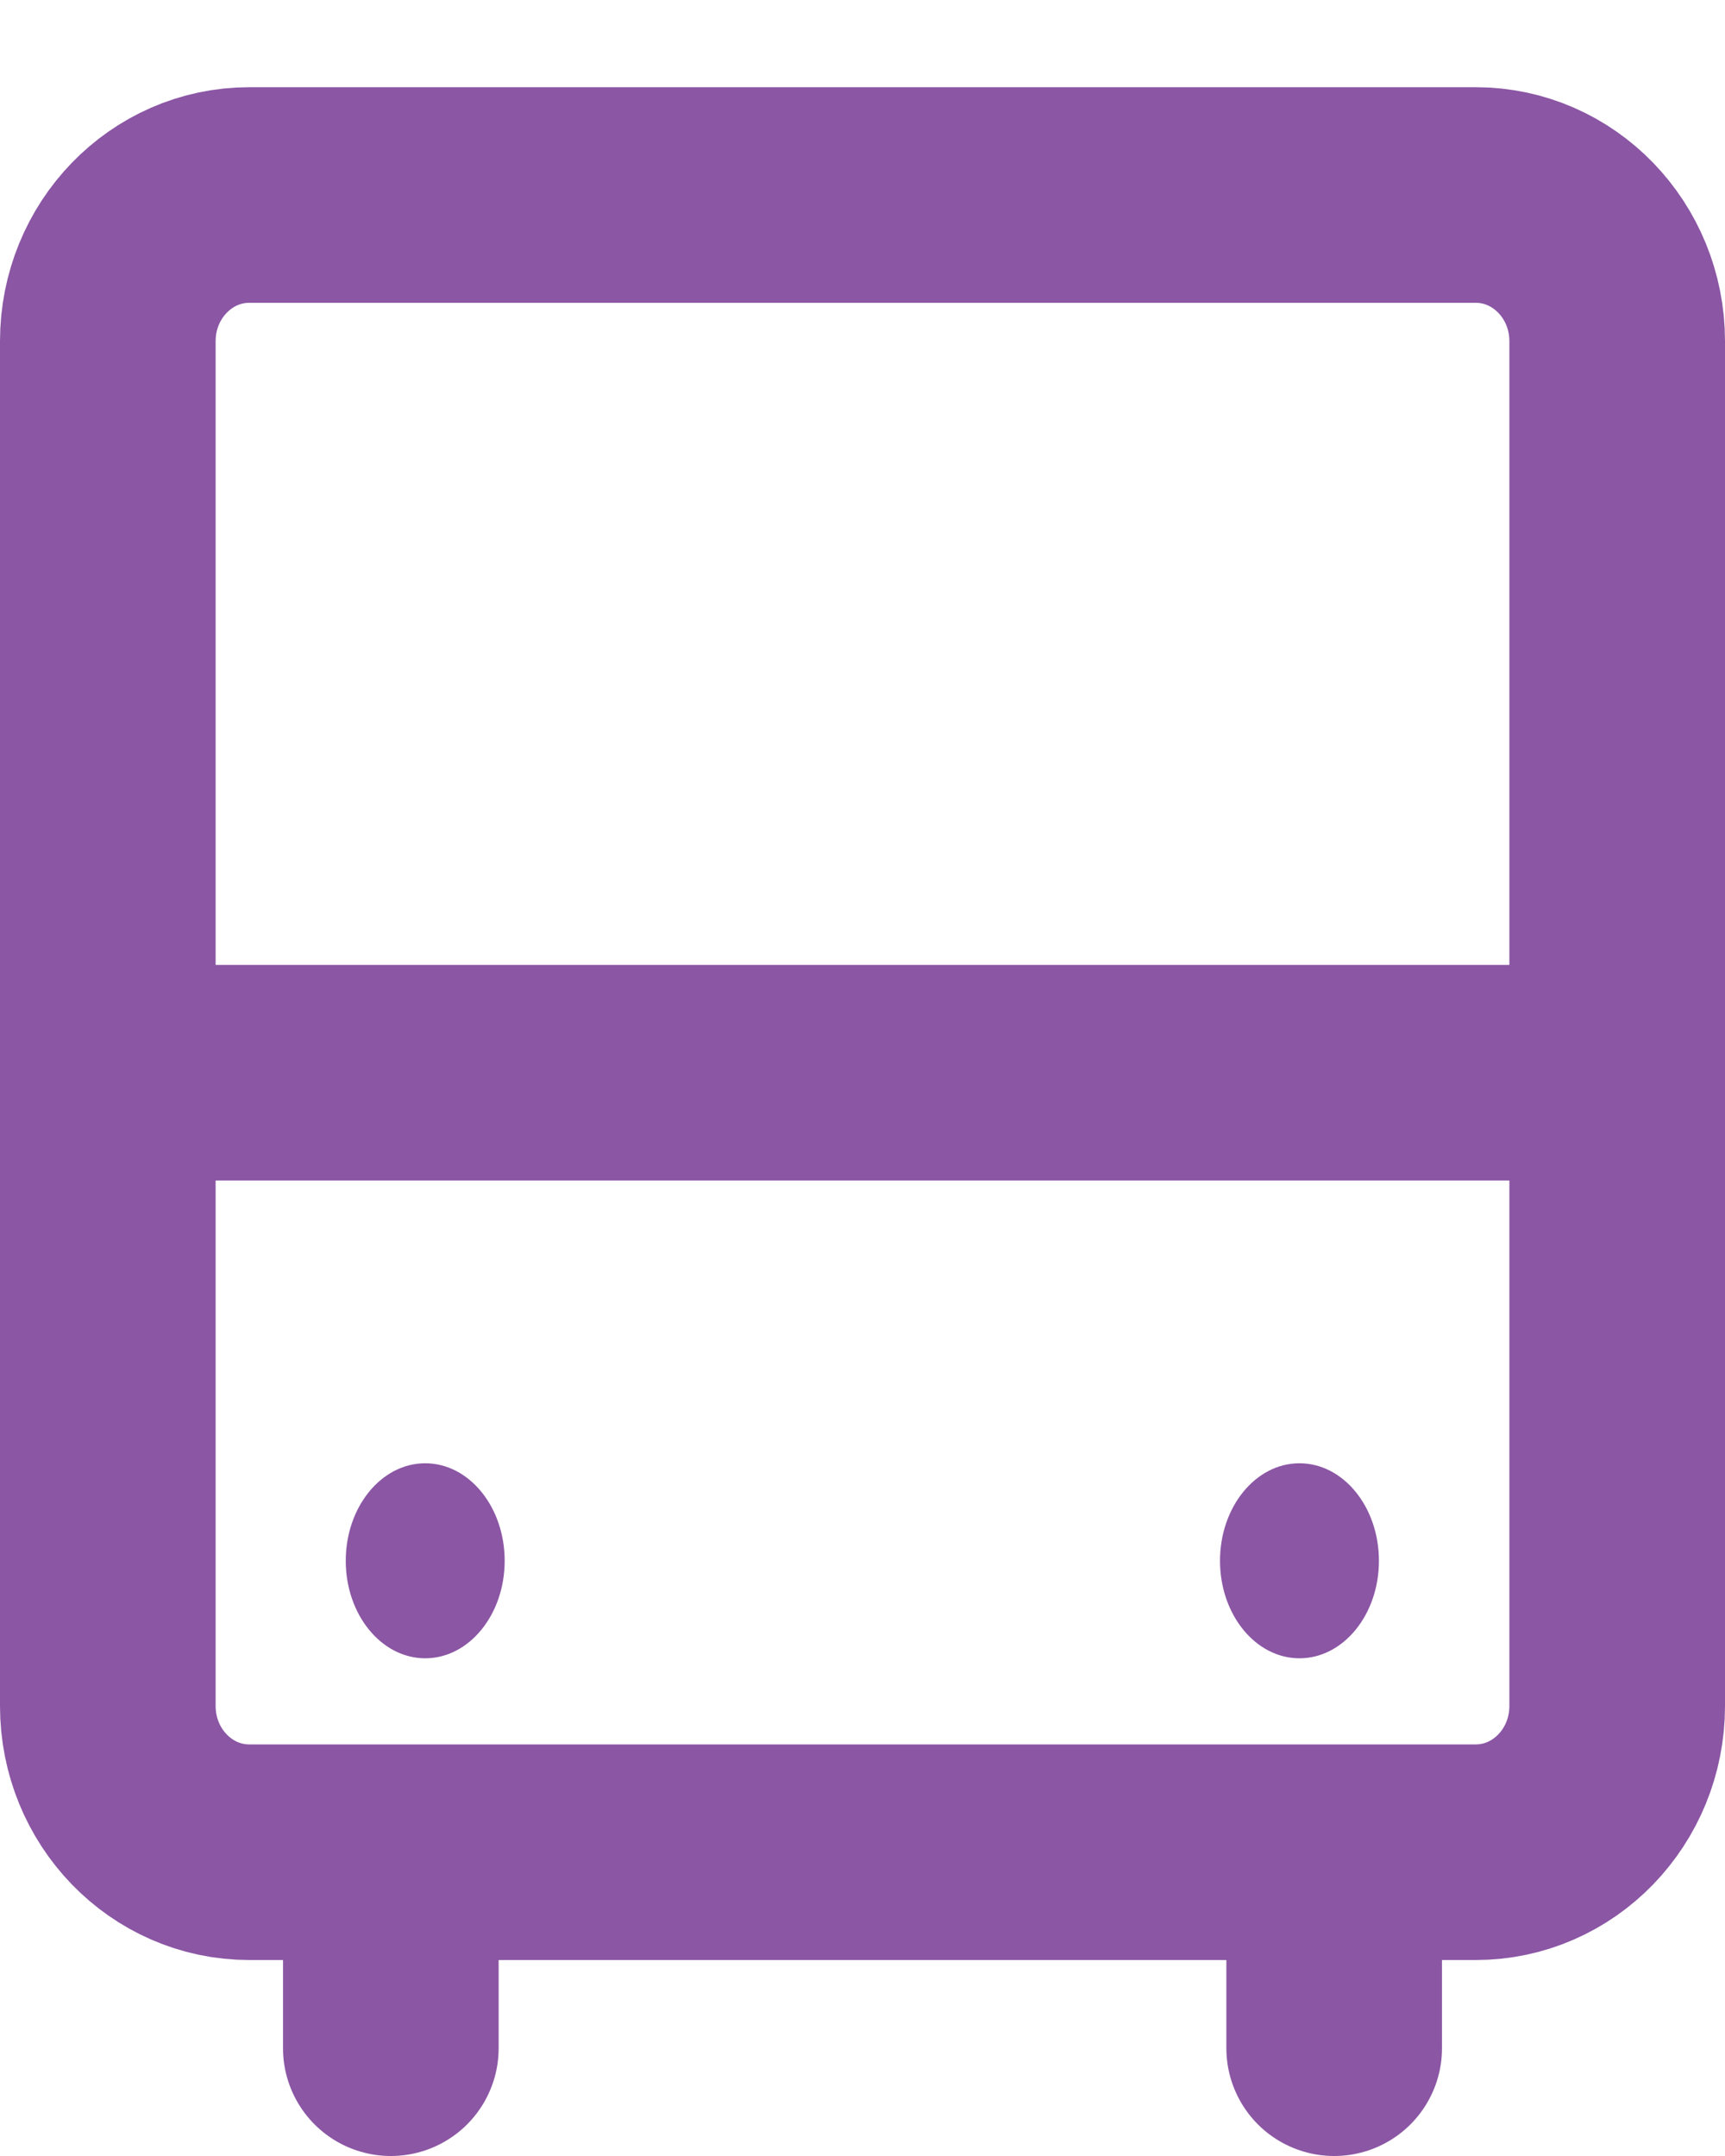 <svg width="16" height="20" viewBox="0 0 16 20" fill="none" xmlns="http://www.w3.org/2000/svg">
<path d="M13.688 1.809H2.312C1.588 1.809 1 2.416 1 3.165V15.825C1 16.575 1.588 17.182 2.312 17.182H13.688C14.412 17.182 15 16.575 15 15.825V3.165C15 2.416 14.412 1.809 13.688 1.809Z" stroke="#8B56A4" stroke-width="2" stroke-linejoin="round"/>
<path d="M3.625 17.191V19M12.375 17.191V19" stroke="#8B56A4" stroke-width="2" stroke-linecap="round" stroke-linejoin="round"/>
<path d="M12.053 15.383C12.46 15.383 12.79 14.978 12.79 14.479C12.79 13.979 12.46 13.574 12.053 13.574C11.646 13.574 11.316 13.979 11.316 14.479C11.316 14.978 11.646 15.383 12.053 15.383Z" fill="#8B56A4"/>
<path d="M3.944 15.383C4.351 15.383 4.681 14.978 4.681 14.479C4.681 13.979 4.351 13.574 3.944 13.574C3.537 13.574 3.207 13.979 3.207 14.479C3.207 14.978 3.537 15.383 3.944 15.383Z" fill="#8B56A4"/>
<path d="M1 9.951H15M1 9.047V10.856M15 9.047V10.856" stroke="#8B56A4" stroke-width="2" stroke-linecap="round" stroke-linejoin="round"/>
</svg>
